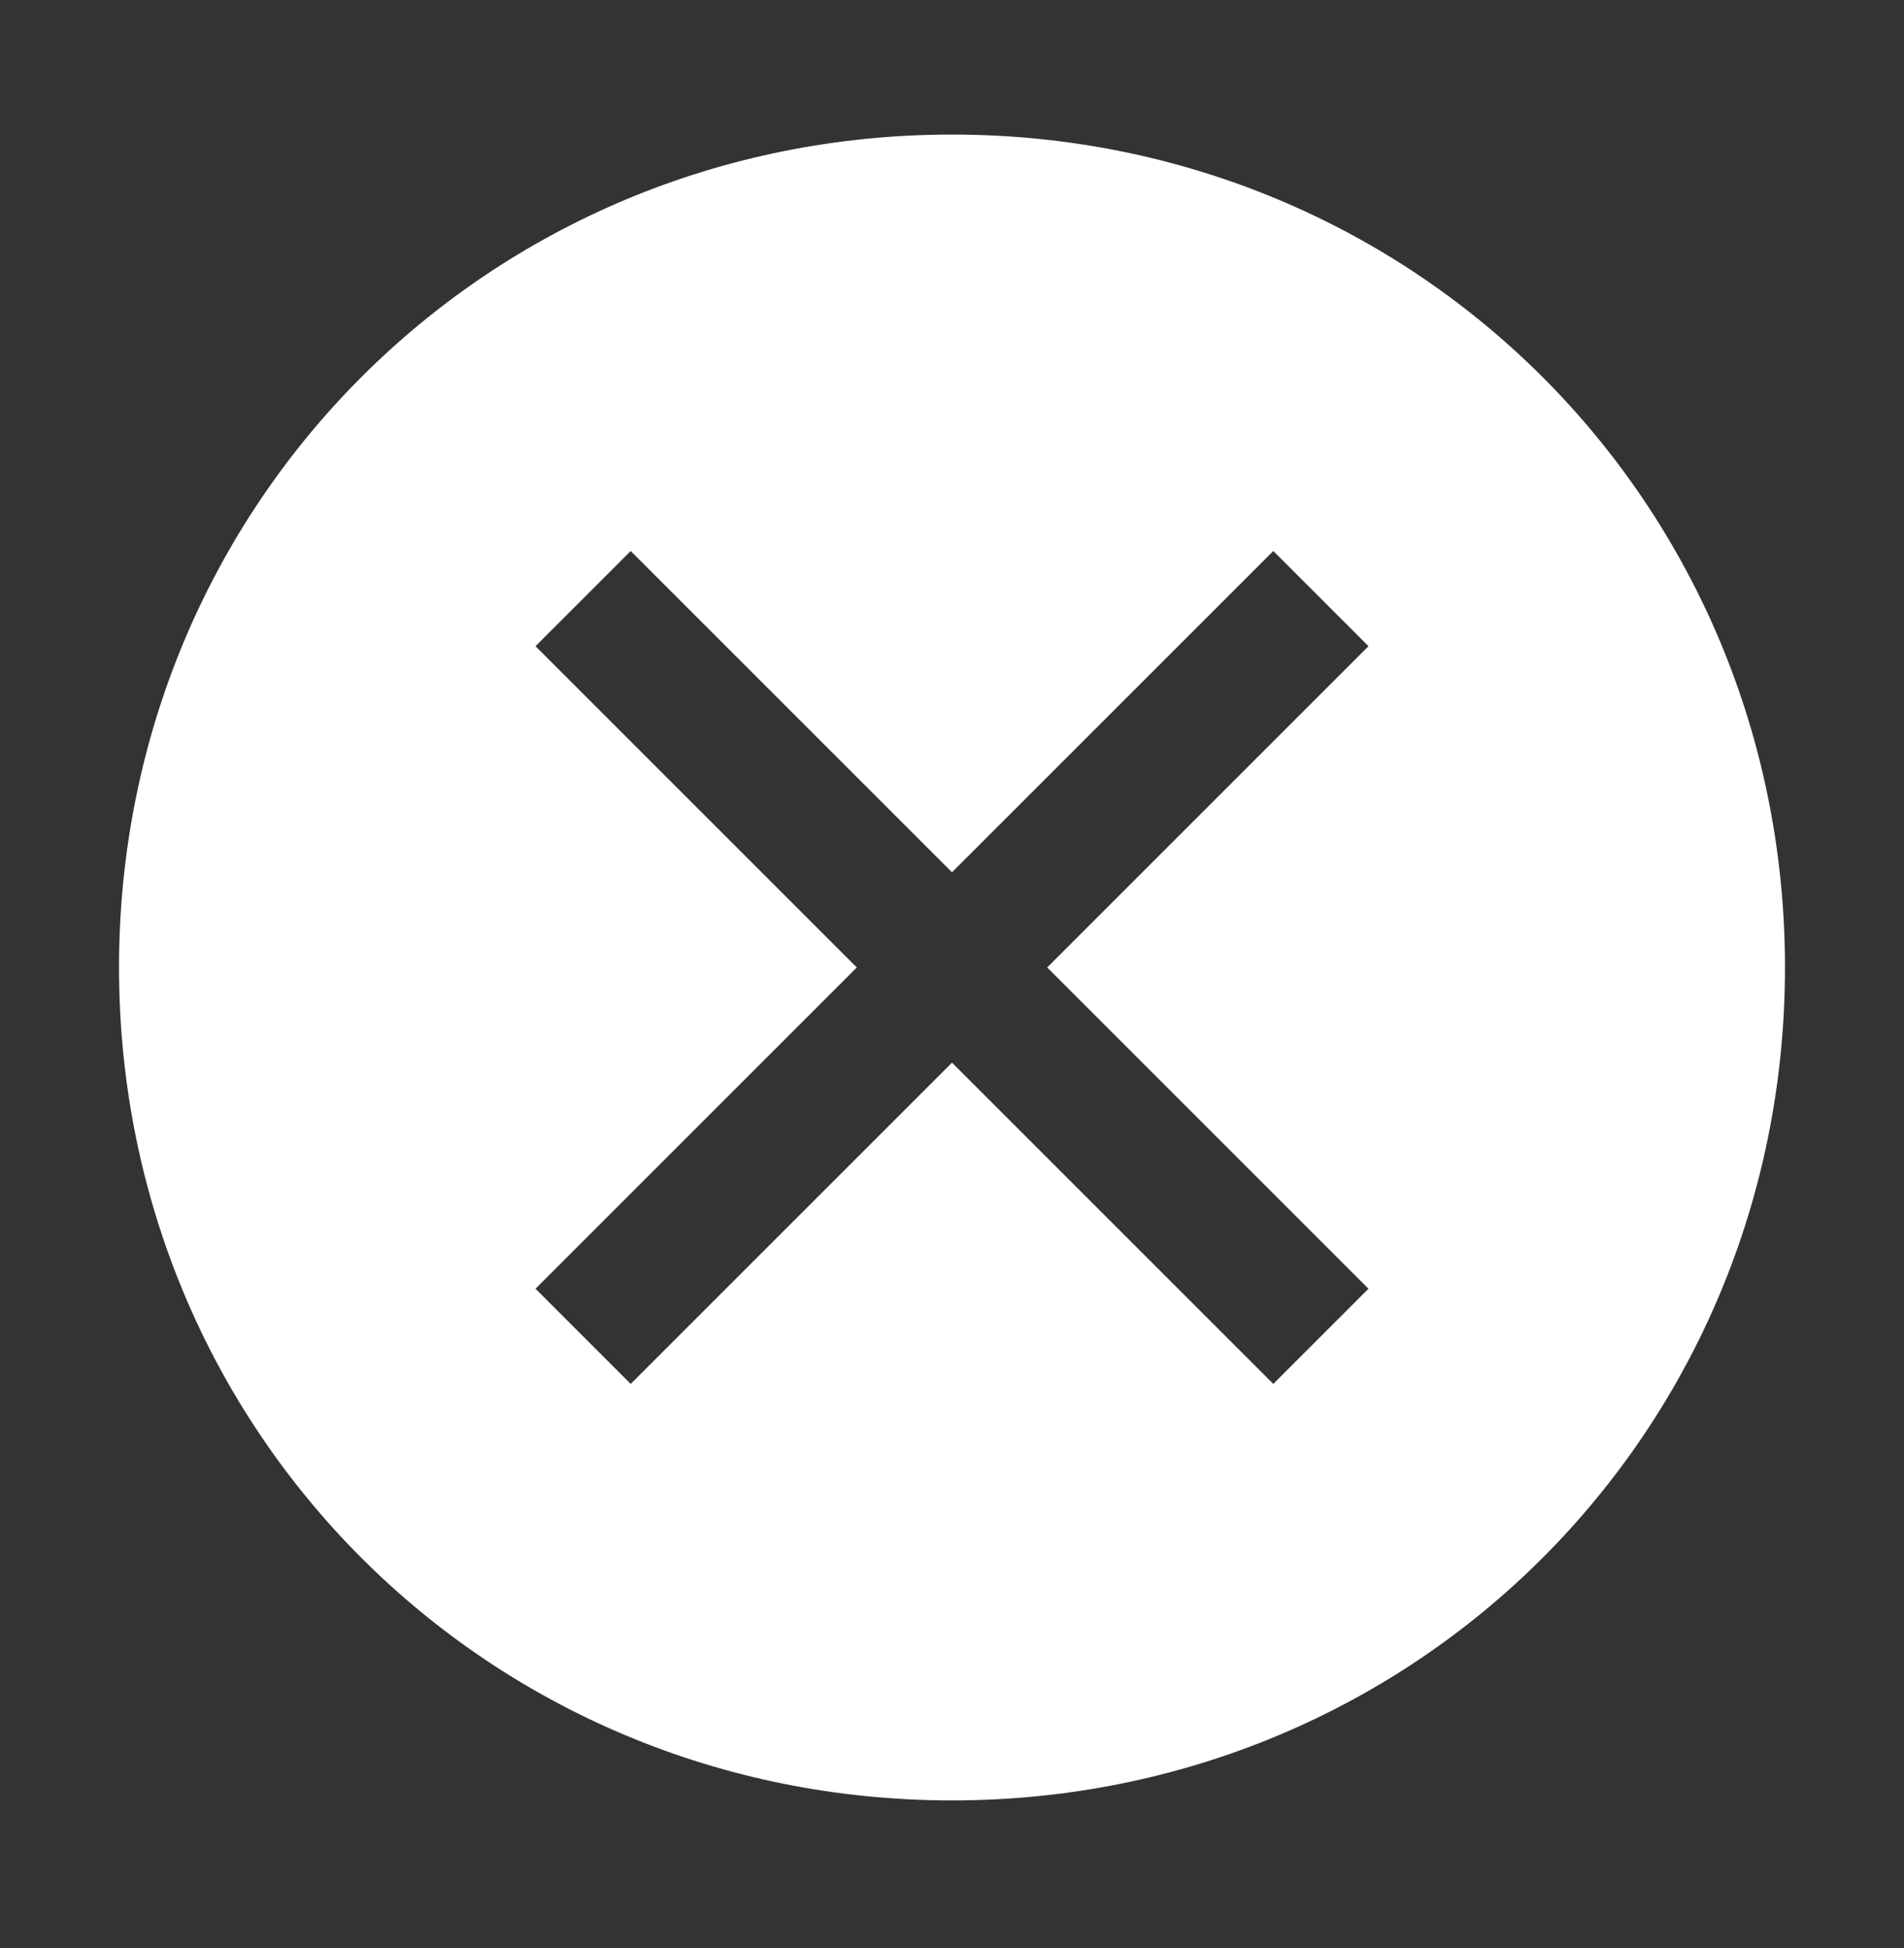 <svg width="43" height="44" viewBox="0 0 43 44" fill="none" xmlns="http://www.w3.org/2000/svg">
<rect x="0" y="0" width="43" height="44" fill="#333333" stroke="none"/>
<path d="M21.5 3.039C11.019 3.039 2.688 11.37 2.688 21.851C2.688 32.332 11.019 40.664 21.5 40.664C31.981 40.664 40.312 32.332 40.312 21.851C40.312 11.37 31.981 3.039 21.5 3.039ZM28.756 31.257L21.5 24.001L14.244 31.257L12.094 29.107L19.35 21.851L12.094 14.595L14.244 12.445L21.5 19.701L28.756 12.445L30.906 14.595L23.65 21.851L30.906 29.107L28.756 31.257Z" fill="white"/>
</svg>
